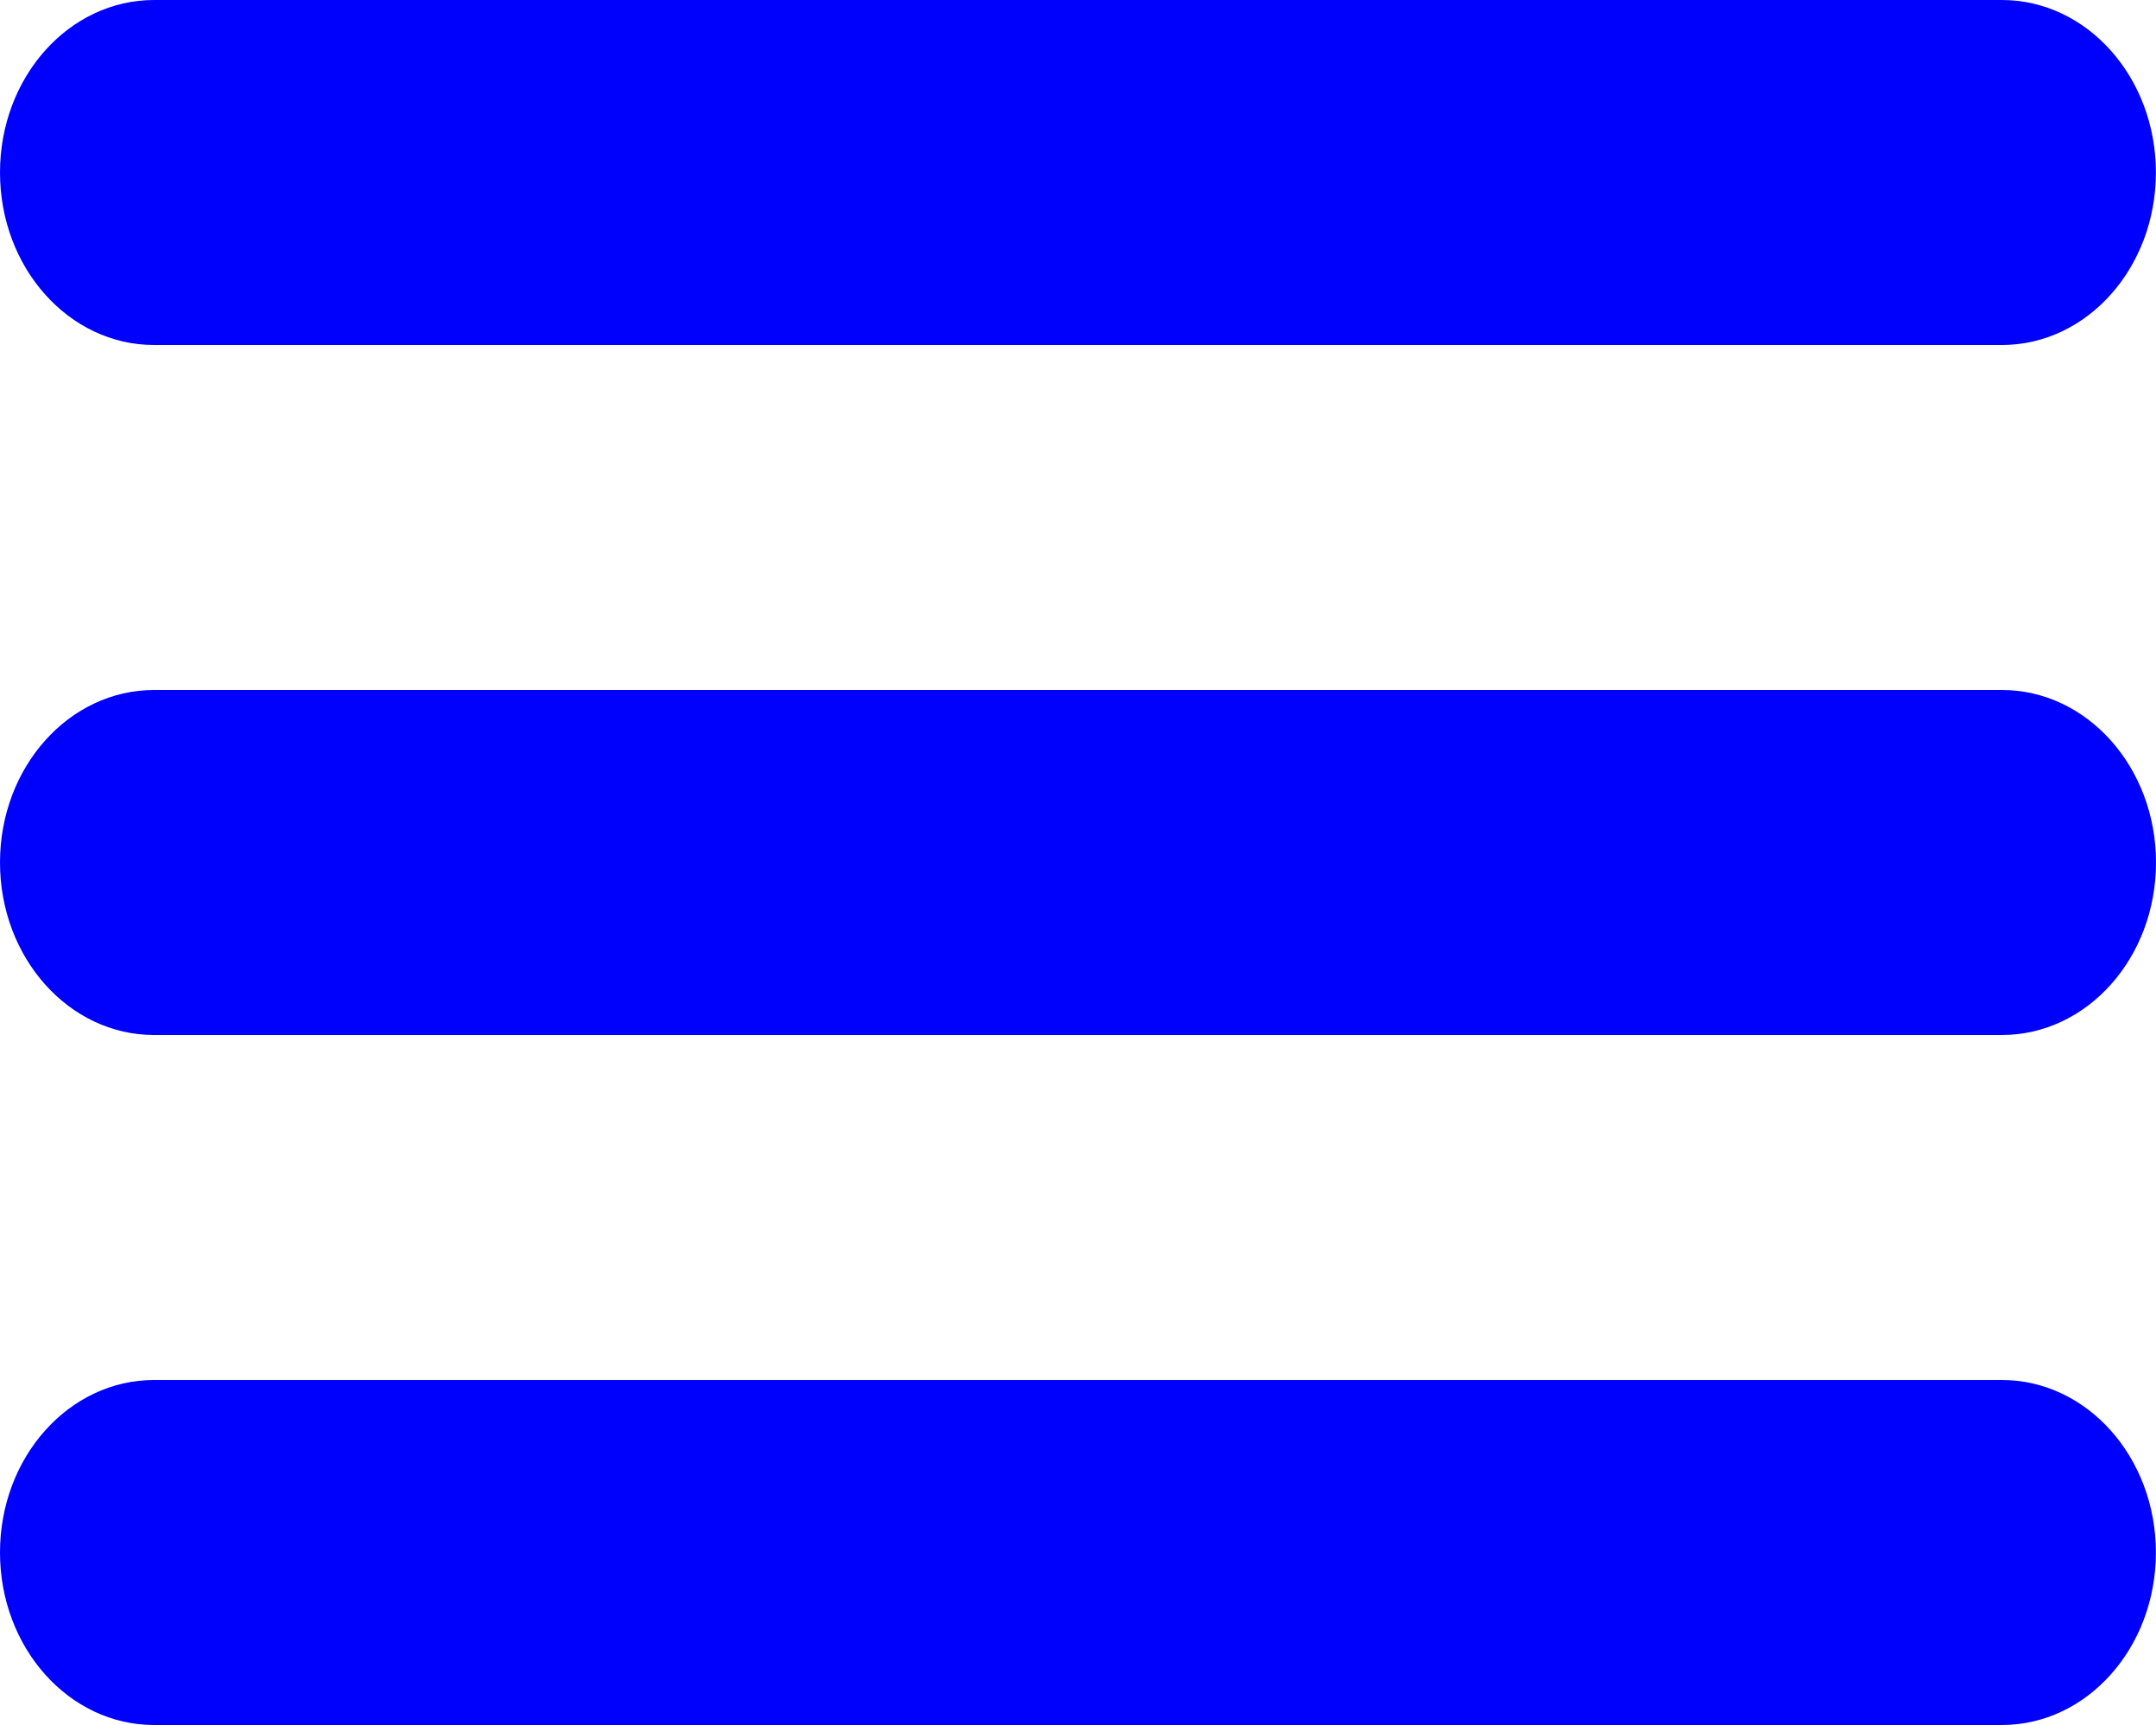 <svg width="20" height="16" viewBox="0 0 20 16" xmlns="http://www.w3.org/2000/svg"><title>List</title><path d="M18.571 6.4H1.43C.639 6.4 0 7.116 0 8c0 .884.64 1.6 1.429 1.6H18.57C19.361 9.6 20 8.884 20 8c0-.884-.64-1.6-1.429-1.6zM1.43 3.2H18.57c.79 0 1.429-.716 1.429-1.6 0-.884-.64-1.6-1.429-1.6H1.43C.639 0 0 .716 0 1.6c0 .884.64 1.6 1.429 1.6zm17.142 9.6H1.43C.639 12.8 0 13.516 0 14.4c0 .884.64 1.6 1.429 1.6H18.57c.79 0 1.429-.716 1.429-1.6 0-.884-.64-1.6-1.429-1.6z" fill="#0000FD" fill-rule="evenodd"/></svg>